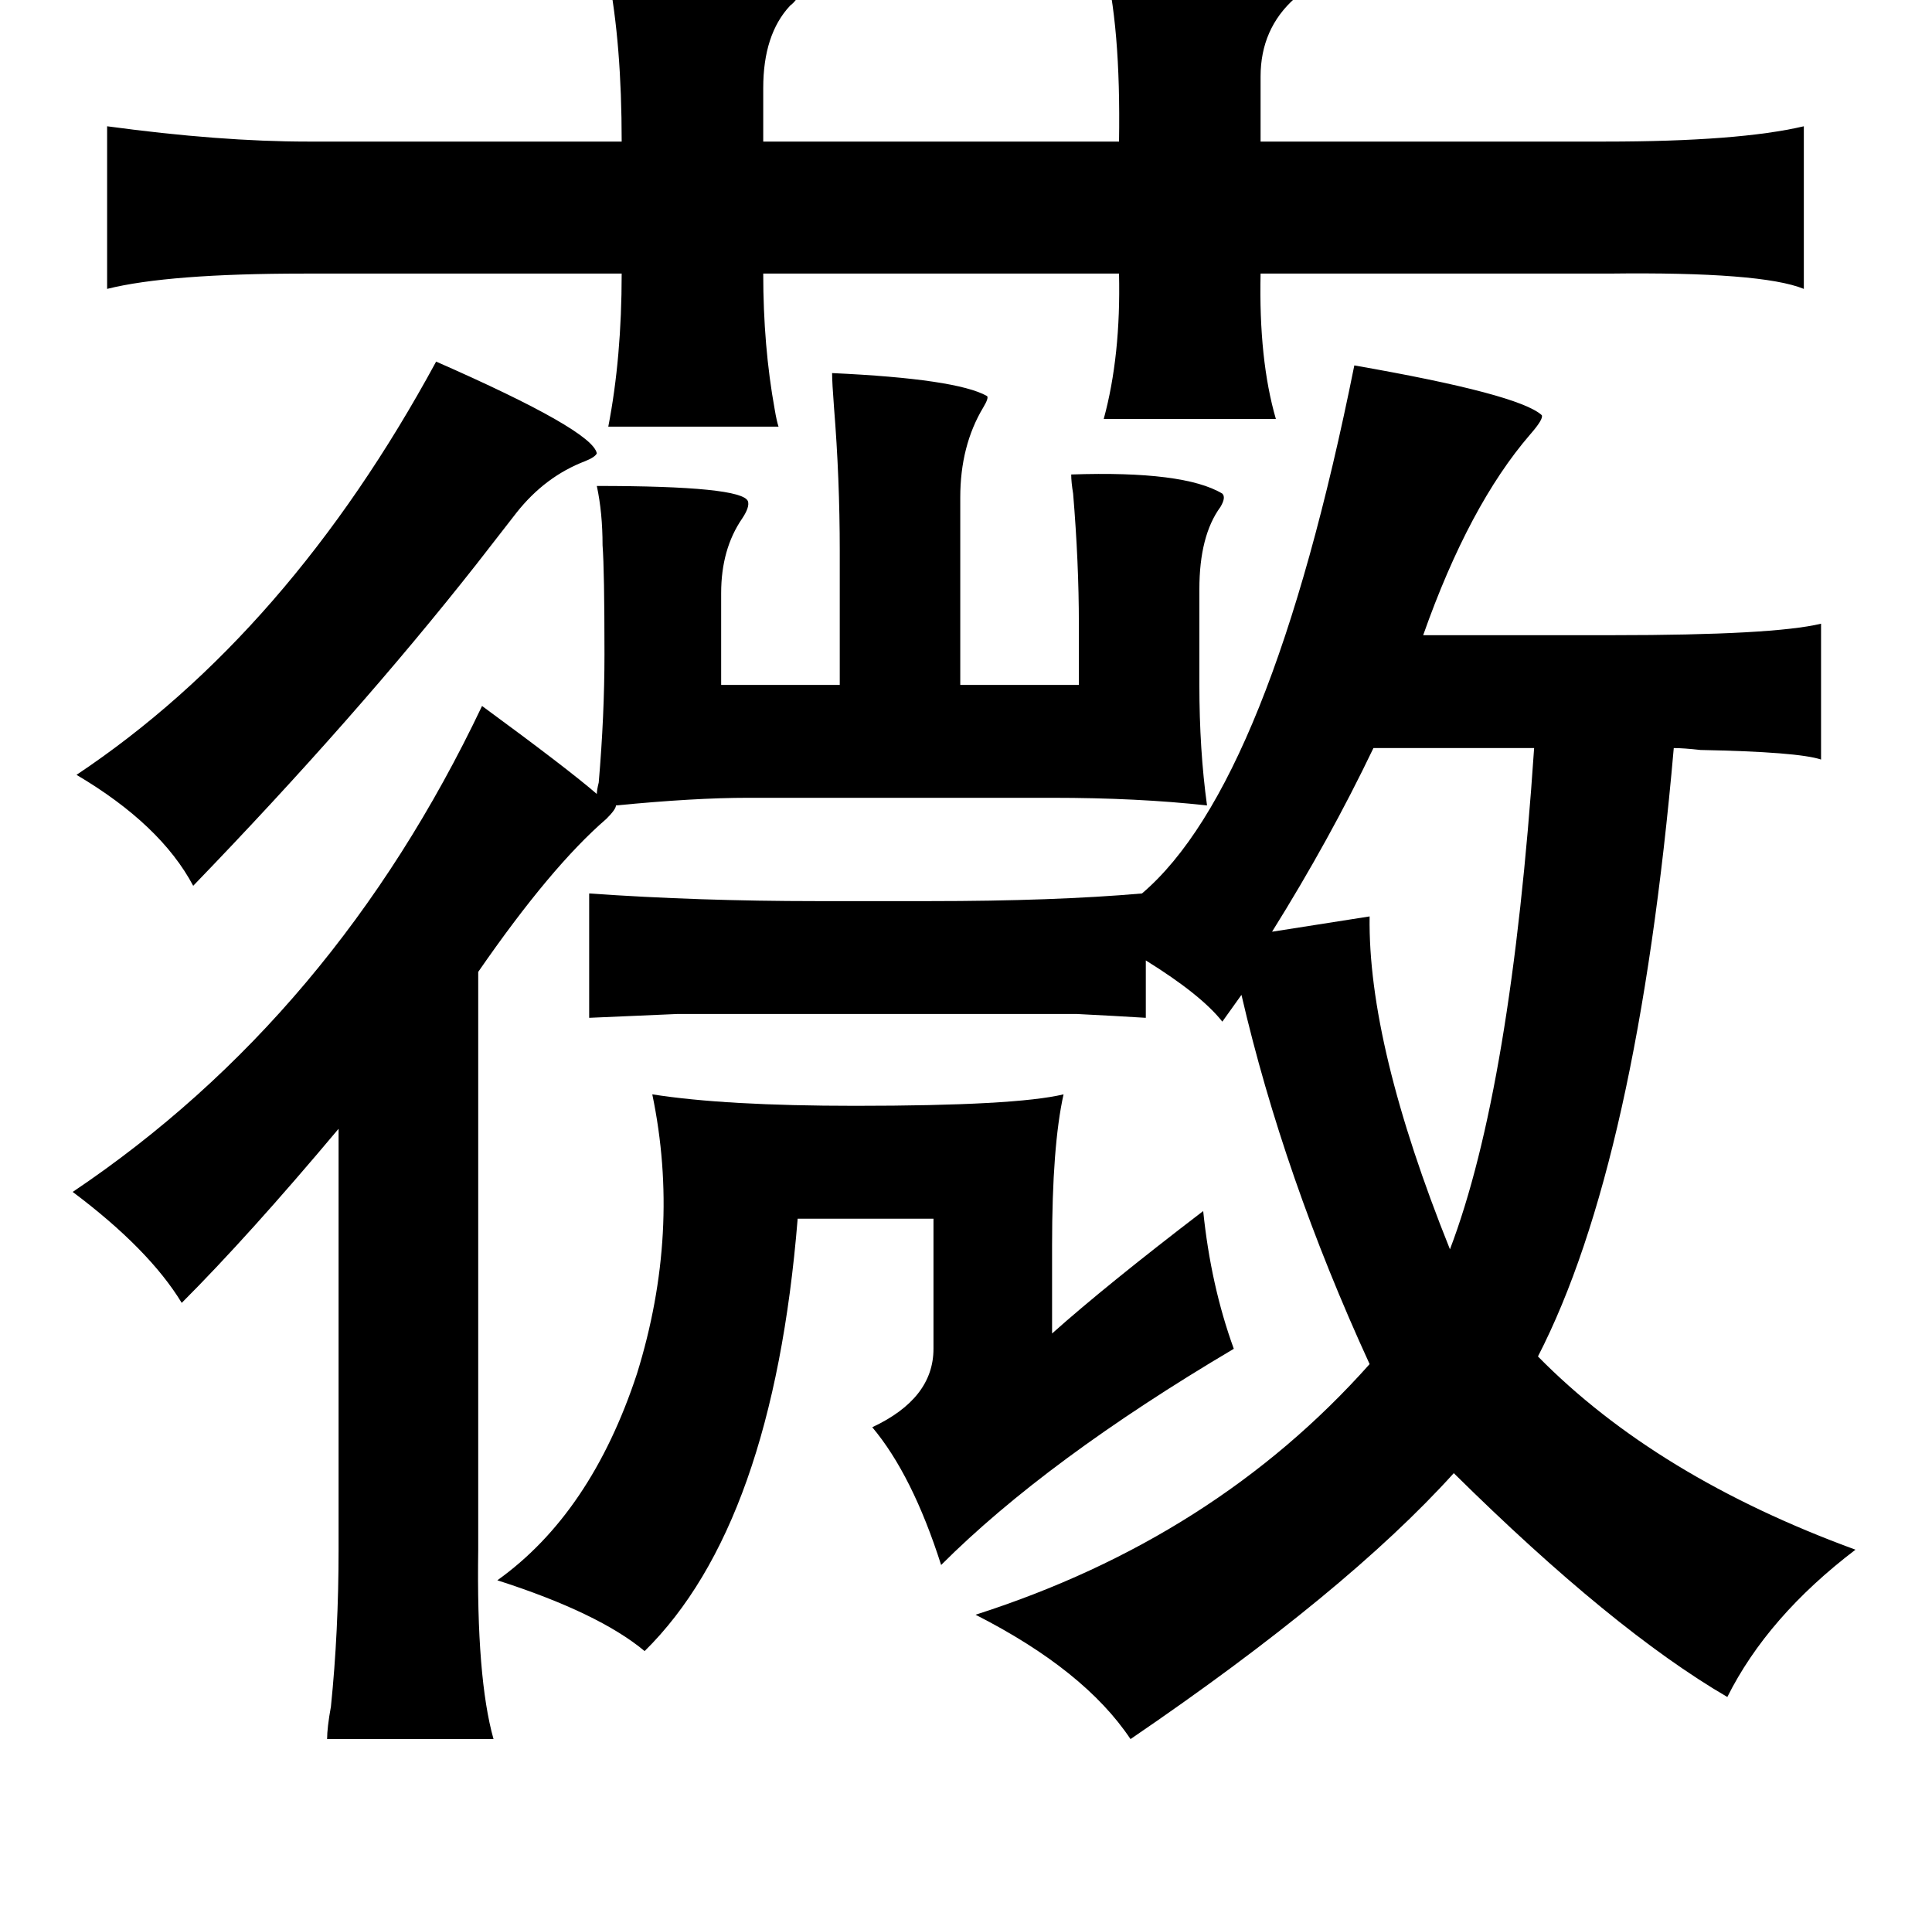 <?xml version="1.0" standalone="no"?>
<!DOCTYPE svg PUBLIC "-//W3C//DTD SVG 1.1//EN" "http://www.w3.org/Graphics/SVG/1.1/DTD/svg11.dtd" >
<svg xmlns="http://www.w3.org/2000/svg" xmlns:xlink="http://www.w3.org/1999/xlink" version="1.1" viewBox="-10 0 1010 1000">
   <path fill="currentColor"
d="M567 -21q101 7 104 13q1 2 -4 7q-18 16 -18 41v34h180q70 0 104 -8v85q-22 -9 -102 -8h-182q-1 45 8 76h-90q9 -33 8 -76h-186q0 38 6 71q1 6 2 9h-89q7 -36 7 -80h-166q-71 0 -103 8v-85q59 8 105 8h164q0 -51 -7 -87q99 1 99 9q1 3 -4 7q-14 15 -14 43v28h186
q1 -61 -8 -95zM218 189q82 36 84 48q-1 2 -6 4q-21 8 -36 27l-21 27q-63 80 -148 168q-17 -32 -61 -58q111 -74 188 -216zM698 191q86 15 98 26q1 2 -6 10q-32 37 -56 105h99q84 0 109 -6v71q-12 -4 -63 -5q-9 -1 -14 -1q-19 217 -71 318q62 63 166 101q-46 35 -67 77
q-60 -35 -143 -117q-56 62 -169 139q-24 -36 -81 -65q125 -40 206 -131q-45 -98 -67 -193l-10 14q-11 -14 -40 -32v30q-16 -1 -36 -2h-73h-61h-75q-24 1 -46 2v-65q57 4 119 4h59q65 0 111 -4q67 -57 111 -276zM792 391h-84q-23 48 -53 96l51 -8q-1 67 42 174
q32 -84 44 -262zM331 572q38 6 106 6q84 0 109 -6q-6 27 -6 79v46q28 -25 79 -64q4 39 16 72q-98 58 -153 113q-15 -47 -36 -72q32 -15 32 -41v-68h-71q-13 160 -80 226q-24 -20 -77 -37q49 -35 73 -108q23 -74 8 -146zM621 421q-36 -4 -81 -4h-159q-28 0 -69 4q0 2 -5 7
q-29 25 -67 80v302q-1 67 8 99h-87q0 -6 2 -17q4 -39 4 -82v-220q-47 56 -82 91q-17 -28 -57 -58q137 -92 214 -254q45 33 60 46q0 -2 1 -6q3 -35 3 -67q0 -44 -1 -57q0 -17 -3 -31q76 0 79 8q1 3 -3 9q-11 16 -11 39v48h62v-70q0 -38 -3 -75q-1 -13 -1 -18q65 3 81 12
q1 1 -2 6q-12 20 -12 47v98h62v-32q0 -32 -3 -68q-1 -6 -1 -10q59 -2 79 10q2 2 -1 7q-11 15 -11 43v50q0 34 4 63z" />
</svg>
